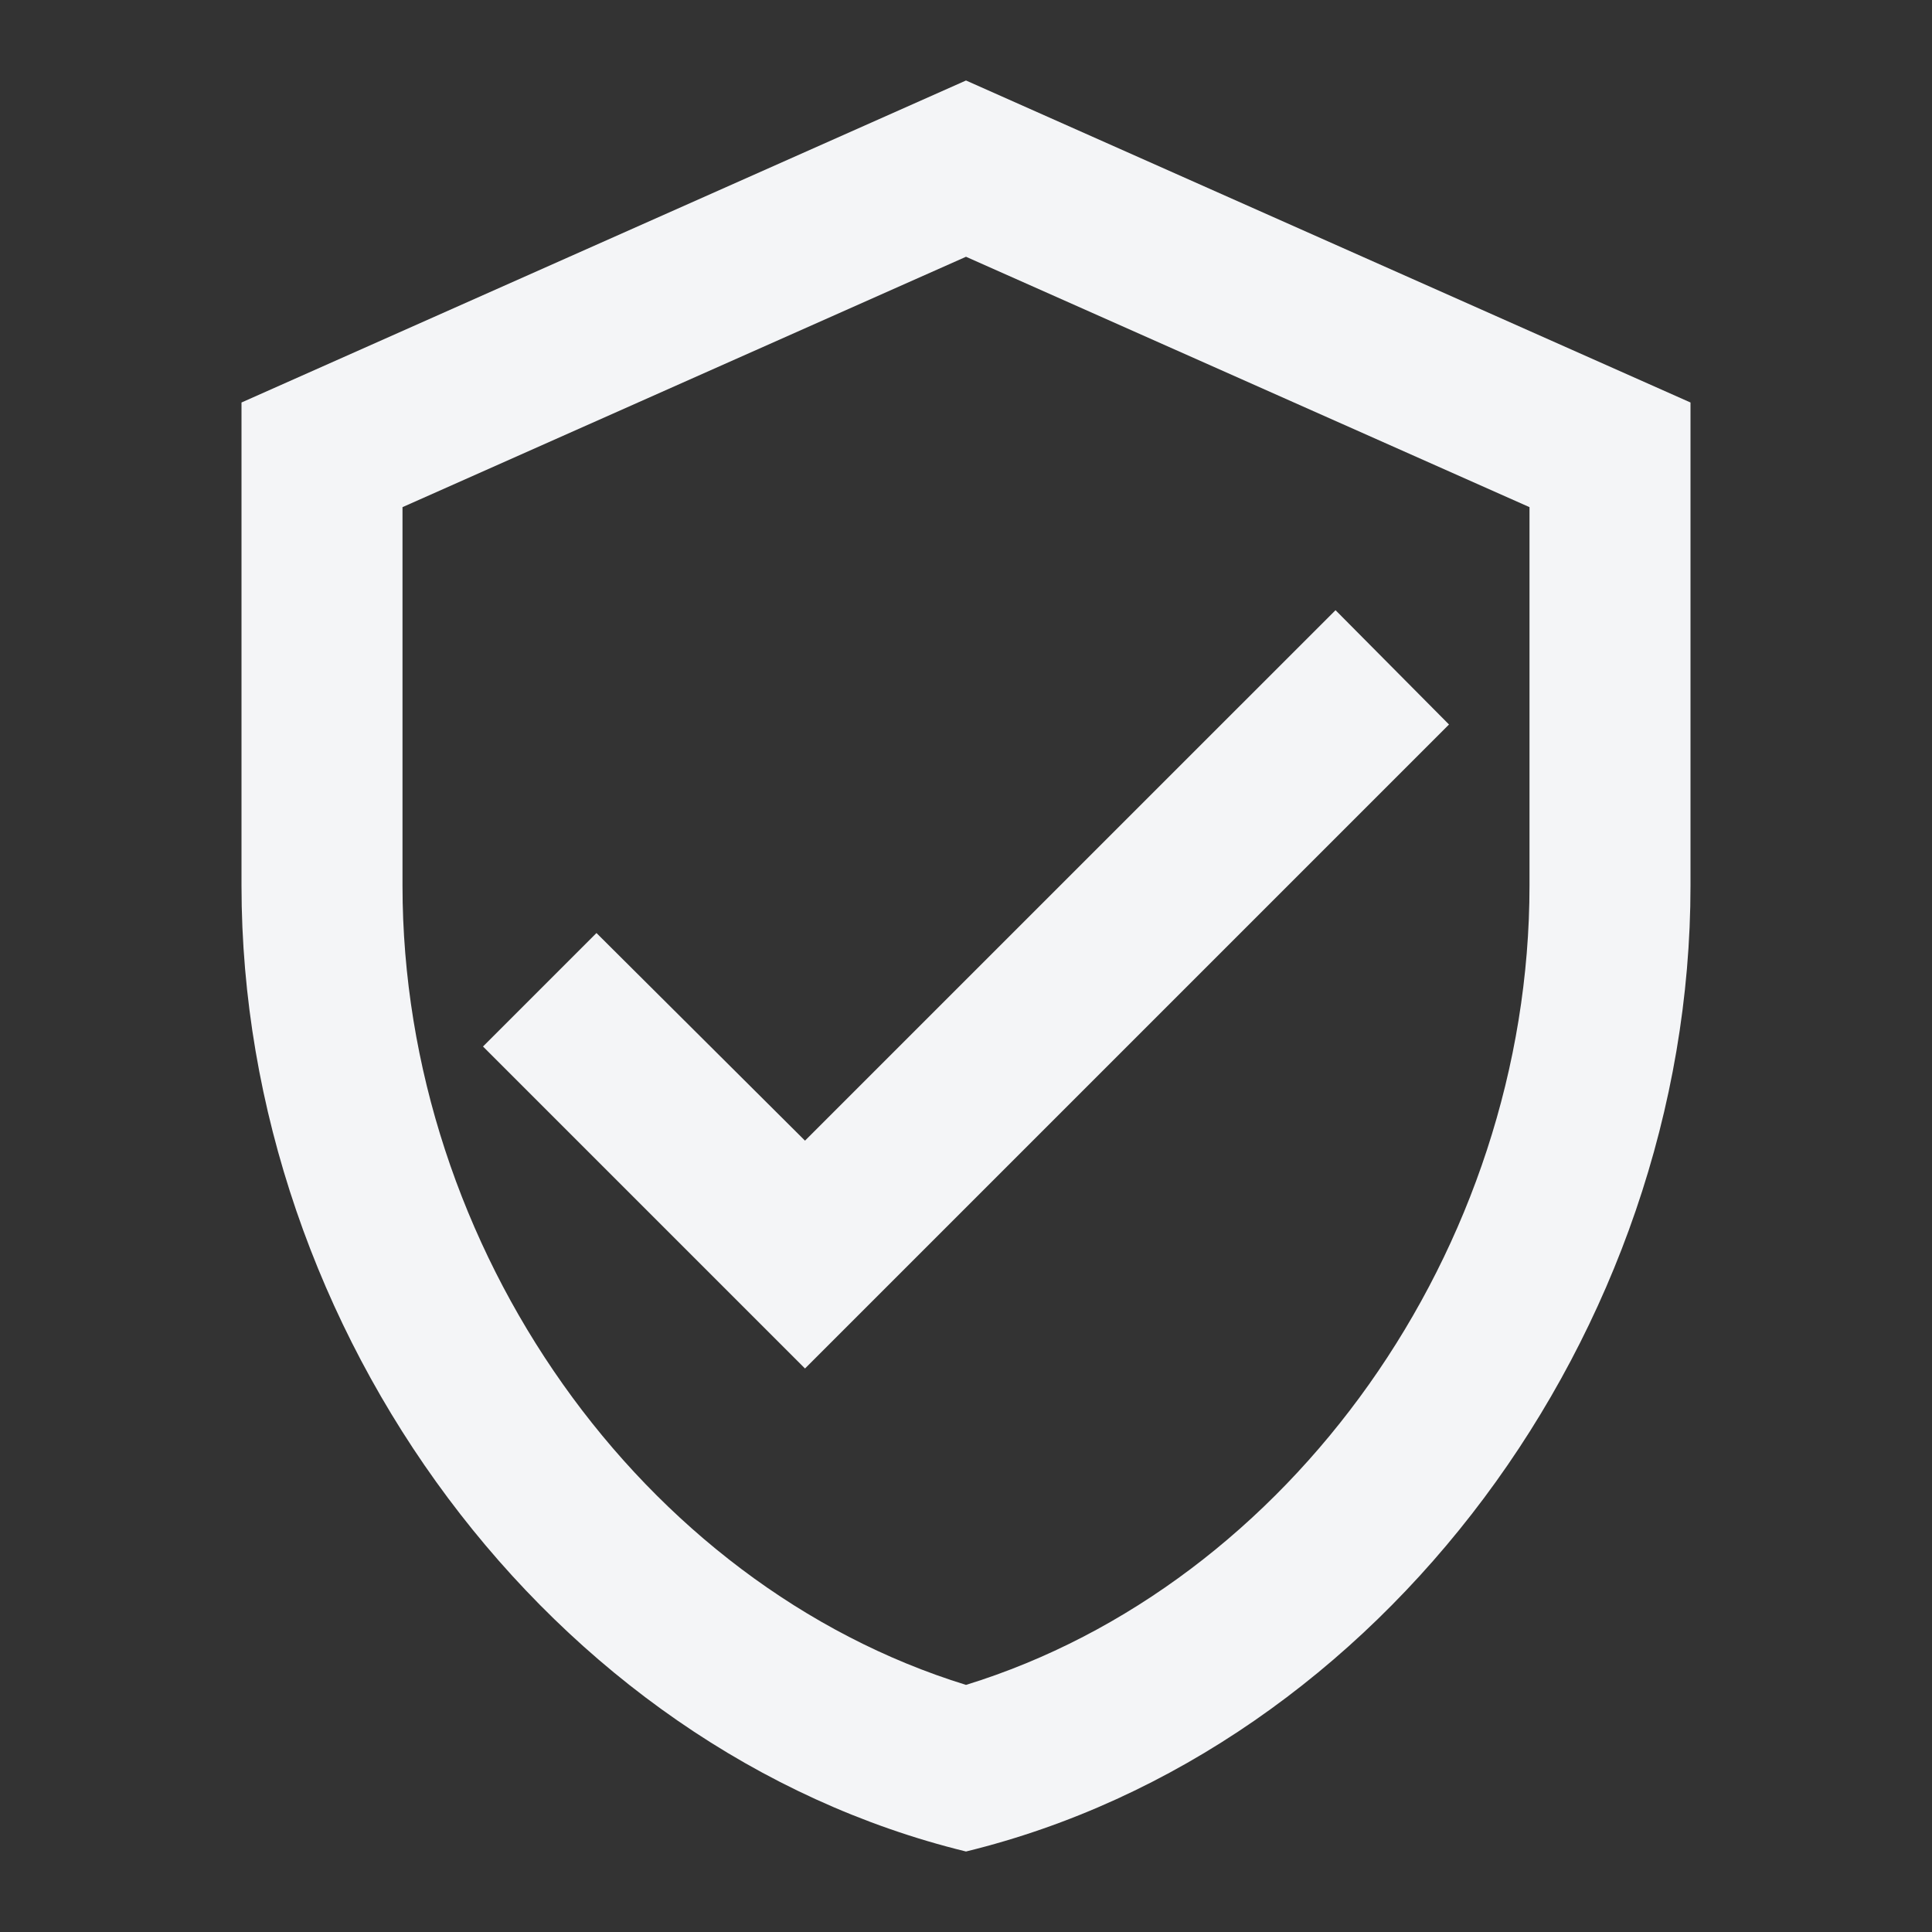 <svg width="30" height="30" viewBox="0 0 30 30" fill="none" xmlns="http://www.w3.org/2000/svg">
<rect x="0" y="0" width="30" height="30" fill="#333333" stroke="none"/>
<path d="M15 1.25L3.75 6.25V13.75C3.75 20.688 8.55 27.175 15 28.75C21.45 27.175 26.25 20.688 26.25 13.75V6.25L15 1.25ZM23.75 13.75C23.75 19.4 20.025 24.613 15 26.163C9.975 24.613 6.25 19.4 6.25 13.75V7.875L15 3.987L23.75 7.875V13.75ZM9.262 14.488L7.5 16.25L12.5 21.25L22.5 11.25L20.738 9.475L12.5 17.712L9.262 14.488Z" fill="#F4F5F7"/>
</svg>
